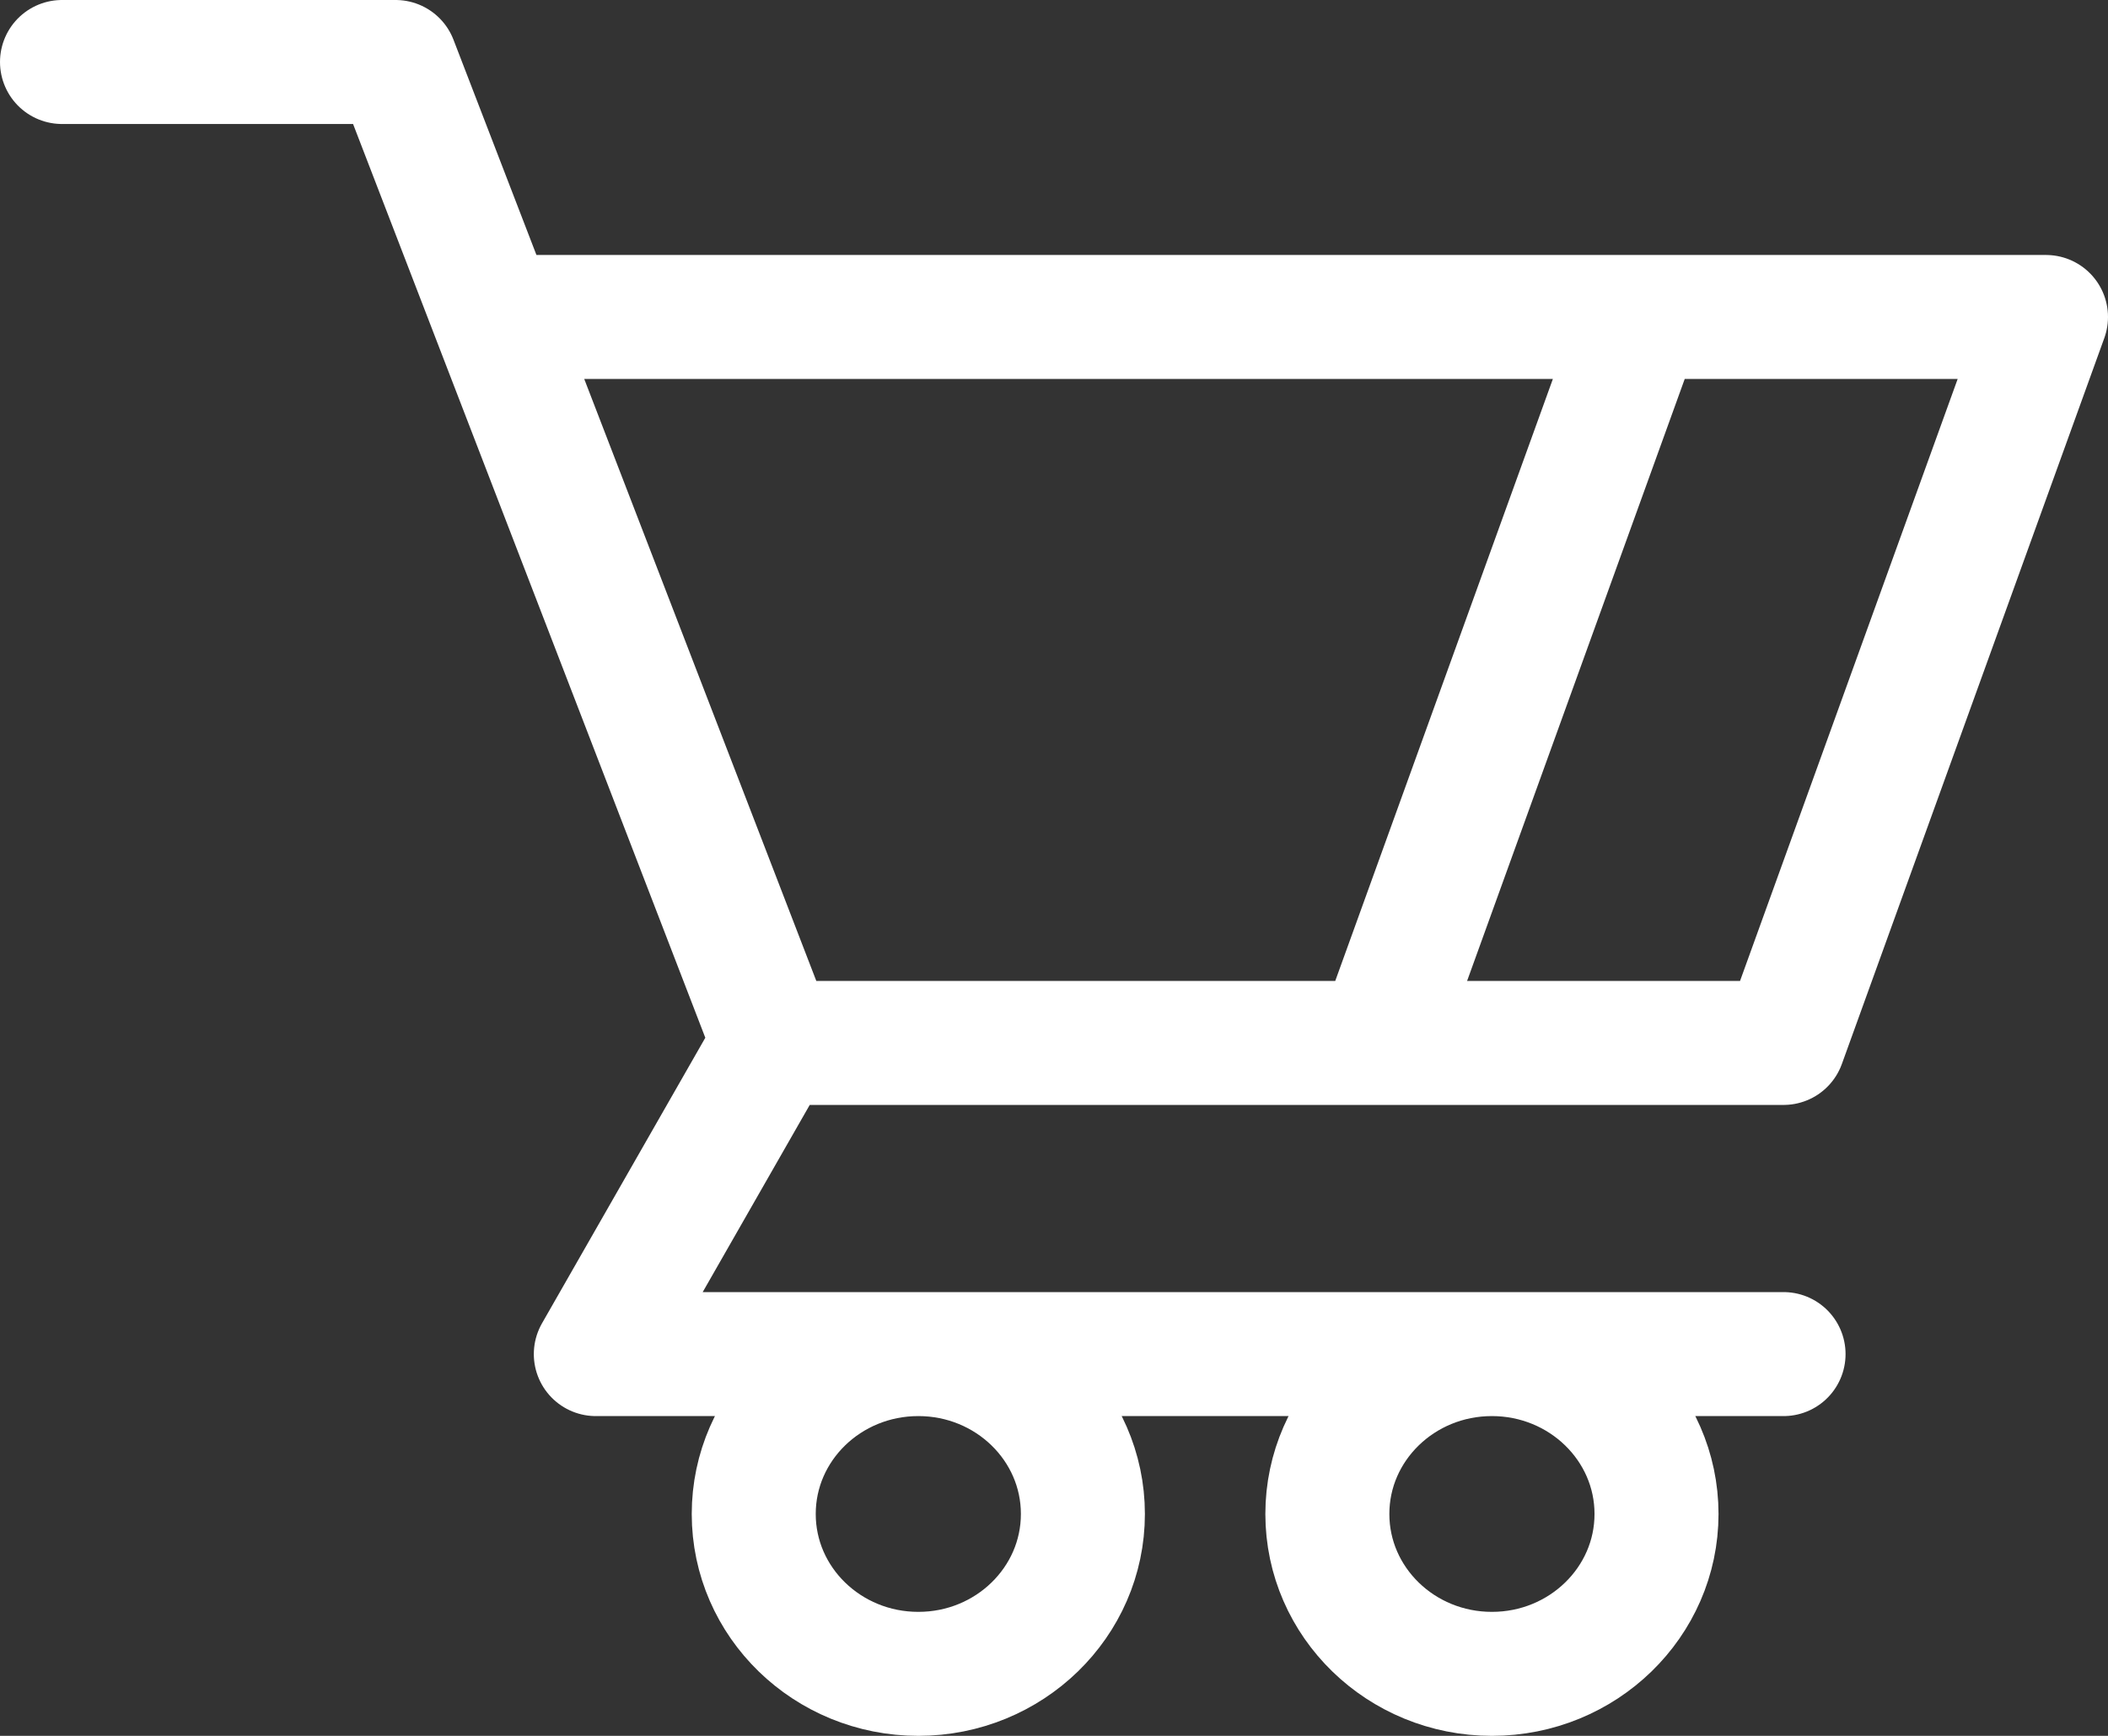 <svg width="34" height="28" viewBox="0 0 34 28" fill="none" xmlns="http://www.w3.org/2000/svg">
<rect x="0" y="0" width="34" height="28" fill="#333333" stroke="none"/>
<path d="M1 1H6.381L7.966 5.113M7.966 5.113L12.48 16.823M7.966 5.113H26.471M12.48 16.823H22.238M12.48 16.823L9.61 21.842H28.767M26.471 5.113H33L28.767 16.823H22.238M26.471 5.113L22.238 16.823M17.466 24.421C17.466 25.845 16.278 27 14.812 27C13.345 27 12.157 25.845 12.157 24.421C12.157 22.997 13.345 21.842 14.812 21.842C16.278 21.842 17.466 22.997 17.466 24.421ZM26.718 24.421C26.718 25.845 25.529 27 24.063 27C22.597 27 21.409 25.845 21.409 24.421C21.409 22.997 22.597 21.842 24.063 21.842C25.529 21.842 26.718 22.997 26.718 24.421Z" stroke="white" stroke-width="2" stroke-linecap="round" stroke-linejoin="round"/>
</svg>
